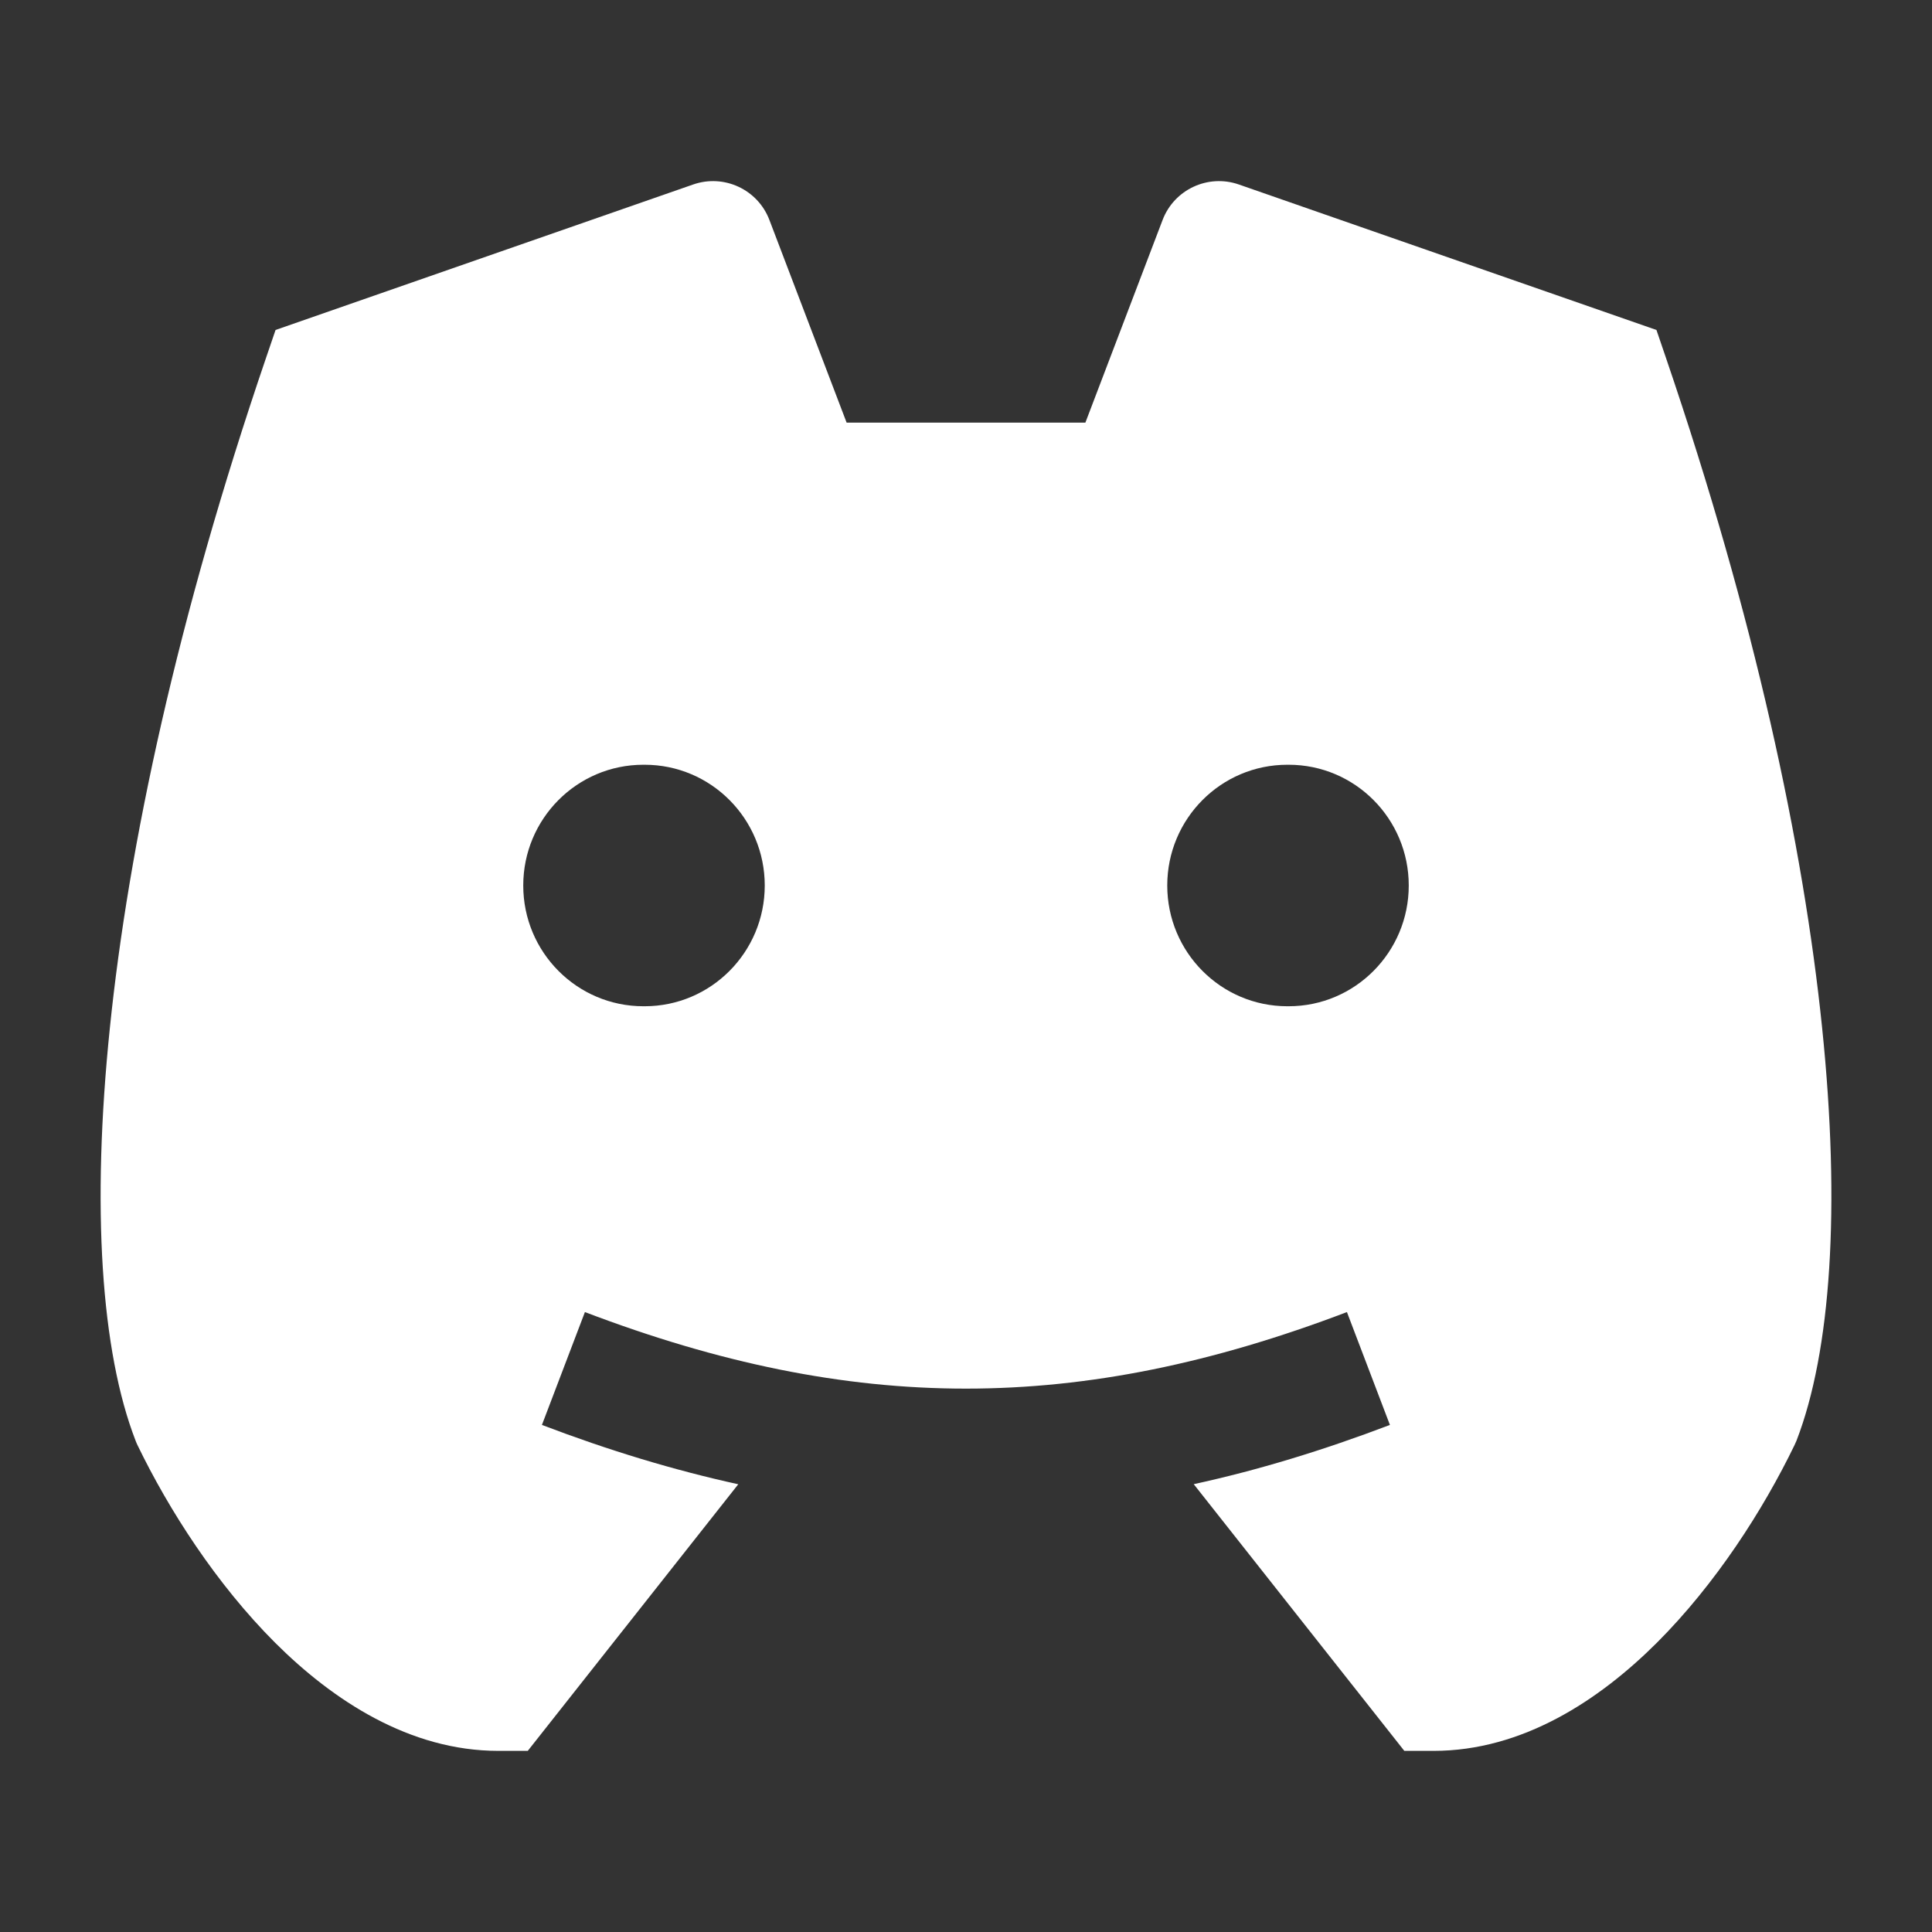 <svg width="24" height="24" viewBox="0 0 24 24" fill="none" xmlns="http://www.w3.org/2000/svg">
<rect x="0" y="0" width="24" height="24" fill="#333333" stroke="none"/>
<path fill-rule="evenodd" clip-rule="evenodd" d="M8.61 2.292C8.994 2.158 9.414 2.354 9.558 2.733L10.517 5.25H13.483L14.442 2.733C14.586 2.354 15.007 2.158 15.39 2.292L20.577 4.099L20.695 4.445C21.798 7.678 22.402 10.499 22.635 12.767C22.866 15.006 22.744 16.79 22.317 17.896C22.309 17.915 22.301 17.933 22.292 17.952C21.902 18.758 21.313 19.676 20.583 20.406C19.865 21.122 18.913 21.75 17.808 21.75H17.445L14.829 18.437C15.624 18.264 16.433 18.018 17.266 17.701L16.732 16.299C13.404 17.567 10.594 17.567 7.266 16.299L6.732 17.701C7.566 18.019 8.376 18.264 9.171 18.438L6.556 21.75H6.192C5.087 21.75 4.135 21.122 3.417 20.406C2.687 19.676 2.098 18.758 1.708 17.952C1.699 17.933 1.691 17.915 1.684 17.896C1.256 16.79 1.134 15.006 1.365 12.767C1.598 10.499 2.202 7.678 3.305 4.445L3.423 4.099L8.61 2.292ZM7.992 9.5C7.168 9.5 6.5 10.171 6.5 11C6.5 11.828 7.168 12.5 7.992 12.5H8.008C8.832 12.5 9.5 11.828 9.5 11C9.5 10.171 8.832 9.5 8.008 9.5H7.992ZM15.992 9.5C15.168 9.5 14.5 10.171 14.5 11C14.5 11.828 15.168 12.5 15.992 12.5H16.008C16.832 12.5 17.5 11.828 17.5 11C17.5 10.171 16.832 9.5 16.008 9.5H15.992Z" fill="white"/>
</svg>
